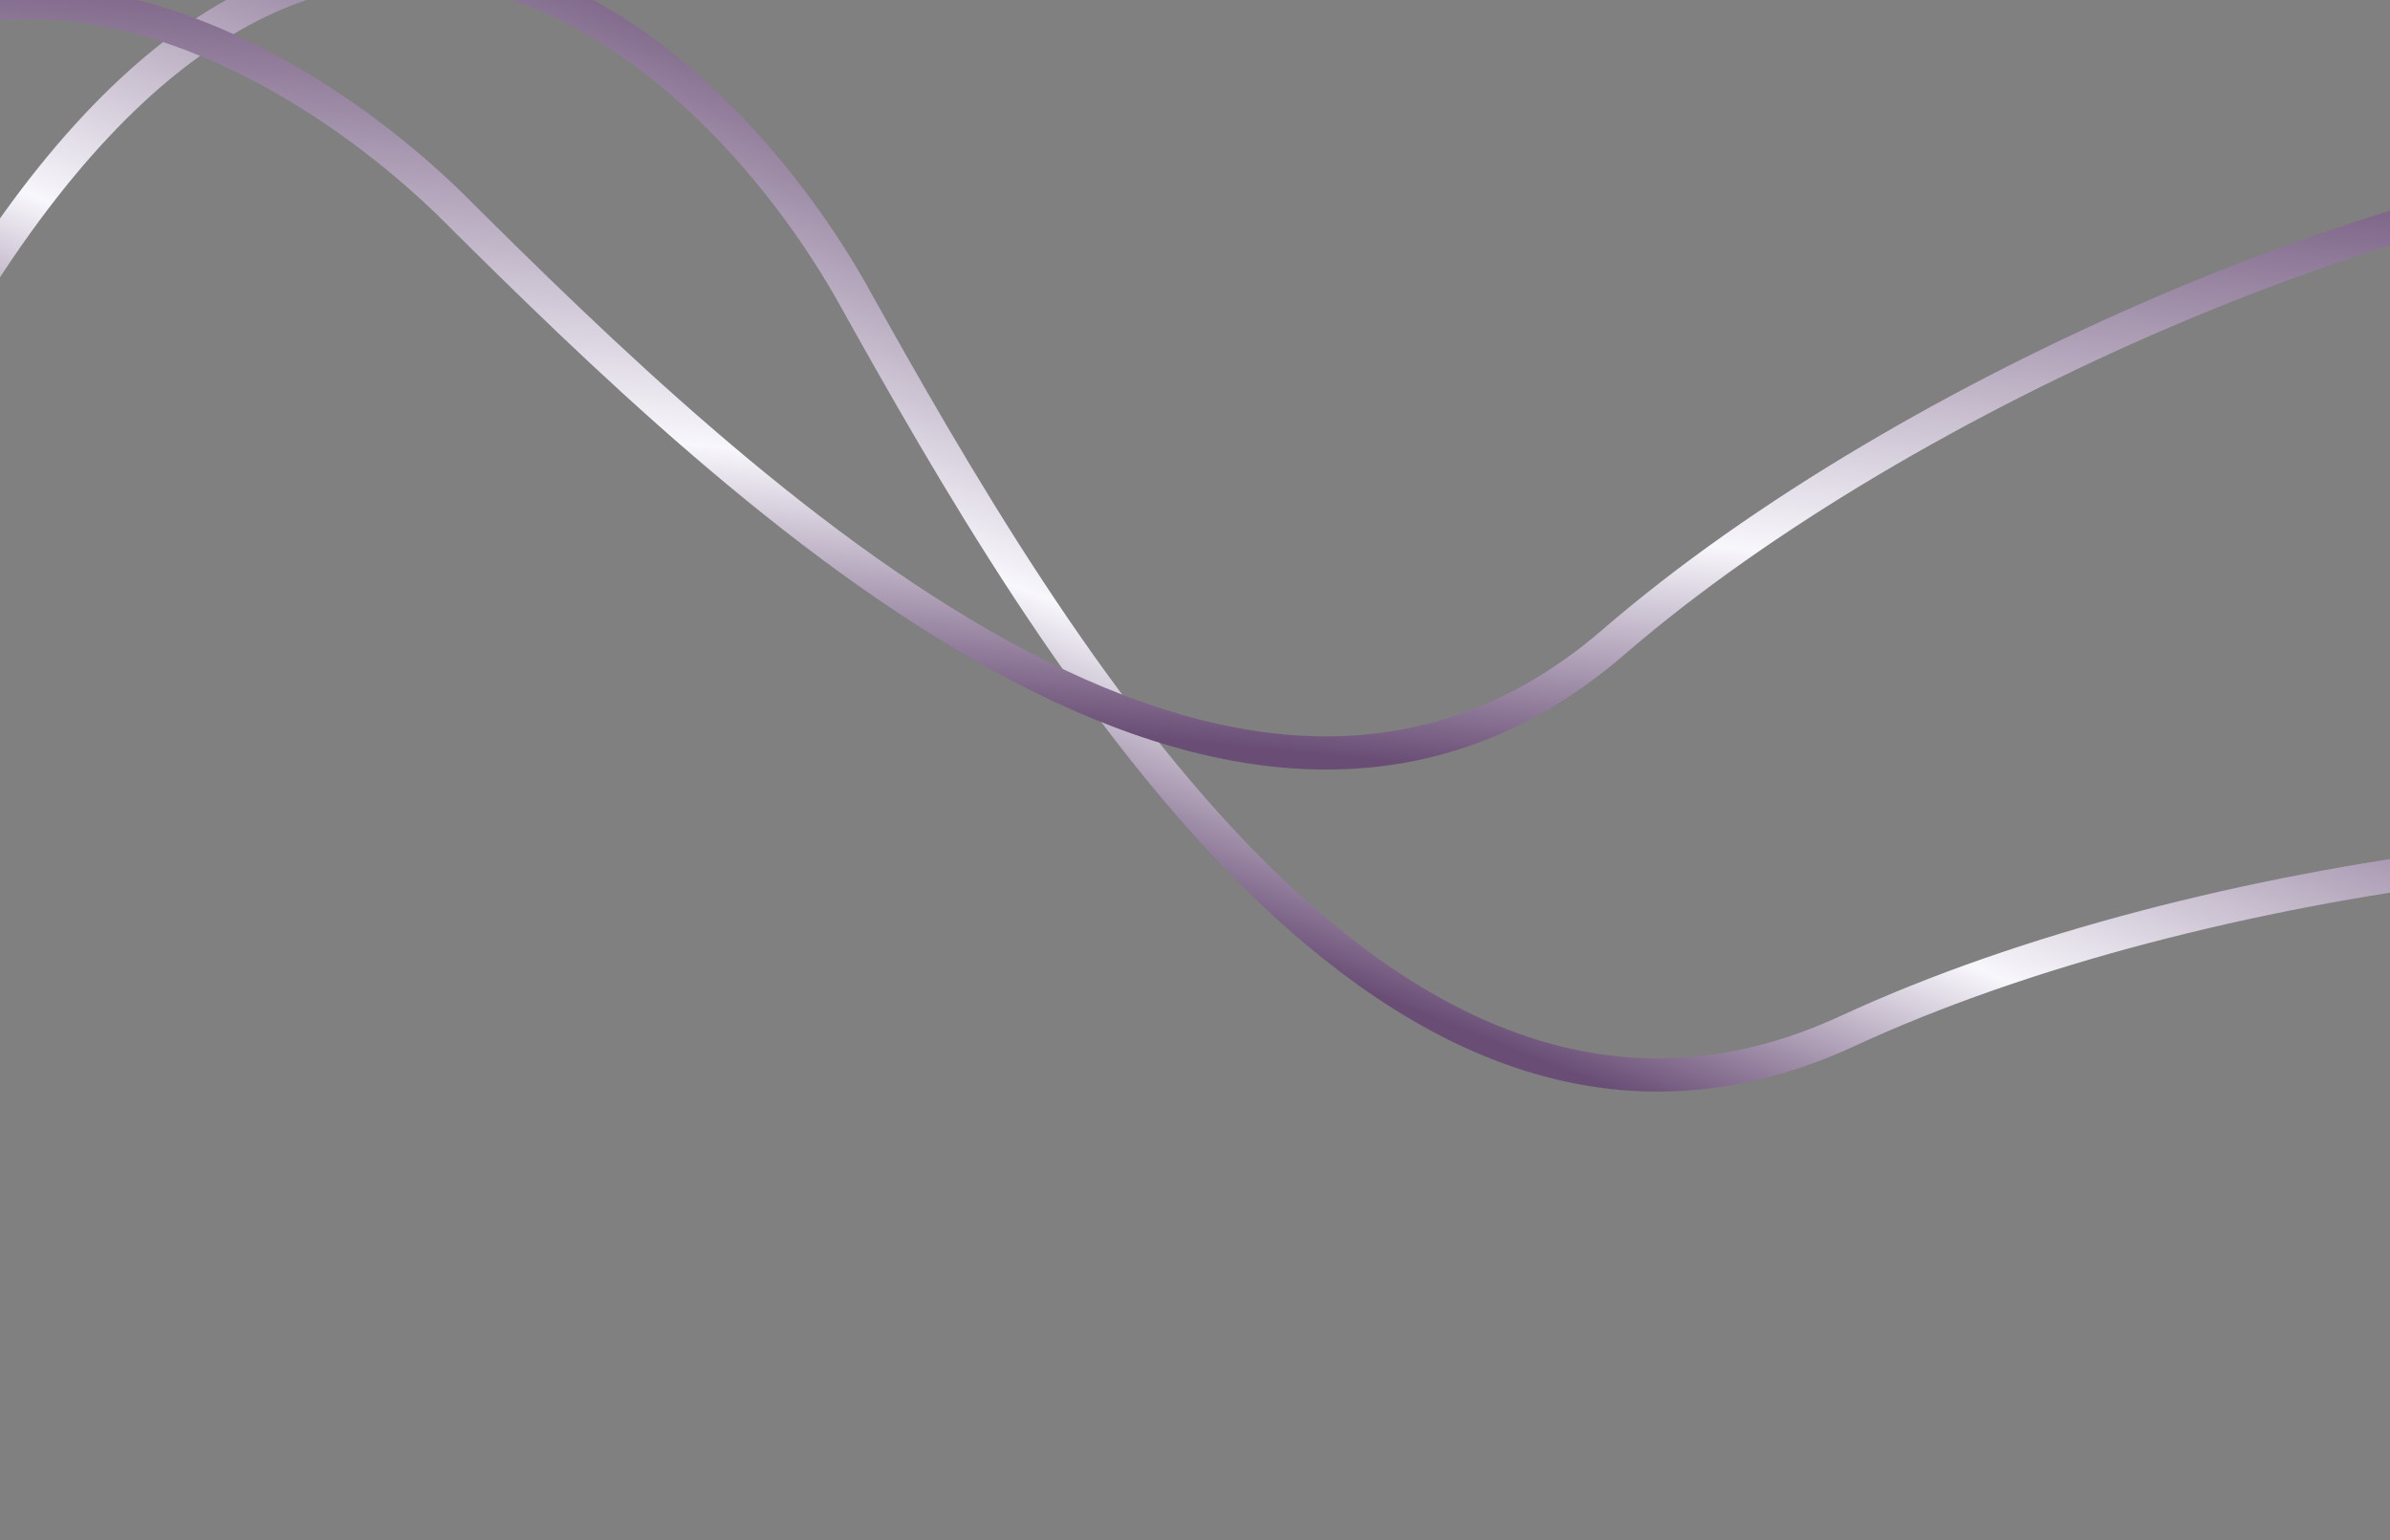 <svg width="360" height="232" viewBox="0 0 360 232" fill="none" xmlns="http://www.w3.org/2000/svg">
<rect x="0" y="0" width="360" height="232" fill="#808080" stroke="none"/>
<path d="M453.624 131.731C414.993 121.357 332.15 130.397 278.334 155.296C210.069 186.881 158.62 98.465 128.084 43.656C106.28 5.516 48.53 -46.608 -8.043 50.02" stroke="url(#paint0_linear_1085_3046)" stroke-width="5"/>
<path d="M405.046 25.806C365.052 26.474 287.903 57.98 243.026 96.737C186.1 145.901 112.29 75.075 67.839 30.796C36.374 0.135 -33.498 -34.067 -61.27 74.405" stroke="url(#paint1_linear_1085_3046)" stroke-width="5"/>
<defs>
<linearGradient id="paint0_linear_1085_3046" x1="240.27" y1="46.908" x2="200.405" y2="147.183" gradientUnits="userSpaceOnUse">
<stop stop-color="#694D75"/>
<stop offset="0.656" stop-color="#F8F7FC"/>
<stop offset="1" stop-color="#694D75"/>
</linearGradient>
<linearGradient id="paint1_linear_1085_3046" x1="176.583" y1="3.025" x2="165.876" y2="110.401" gradientUnits="userSpaceOnUse">
<stop stop-color="#694D75"/>
<stop offset="0.656" stop-color="#F8F7FC"/>
<stop offset="1" stop-color="#694D75"/>
</linearGradient>
</defs>
</svg>
